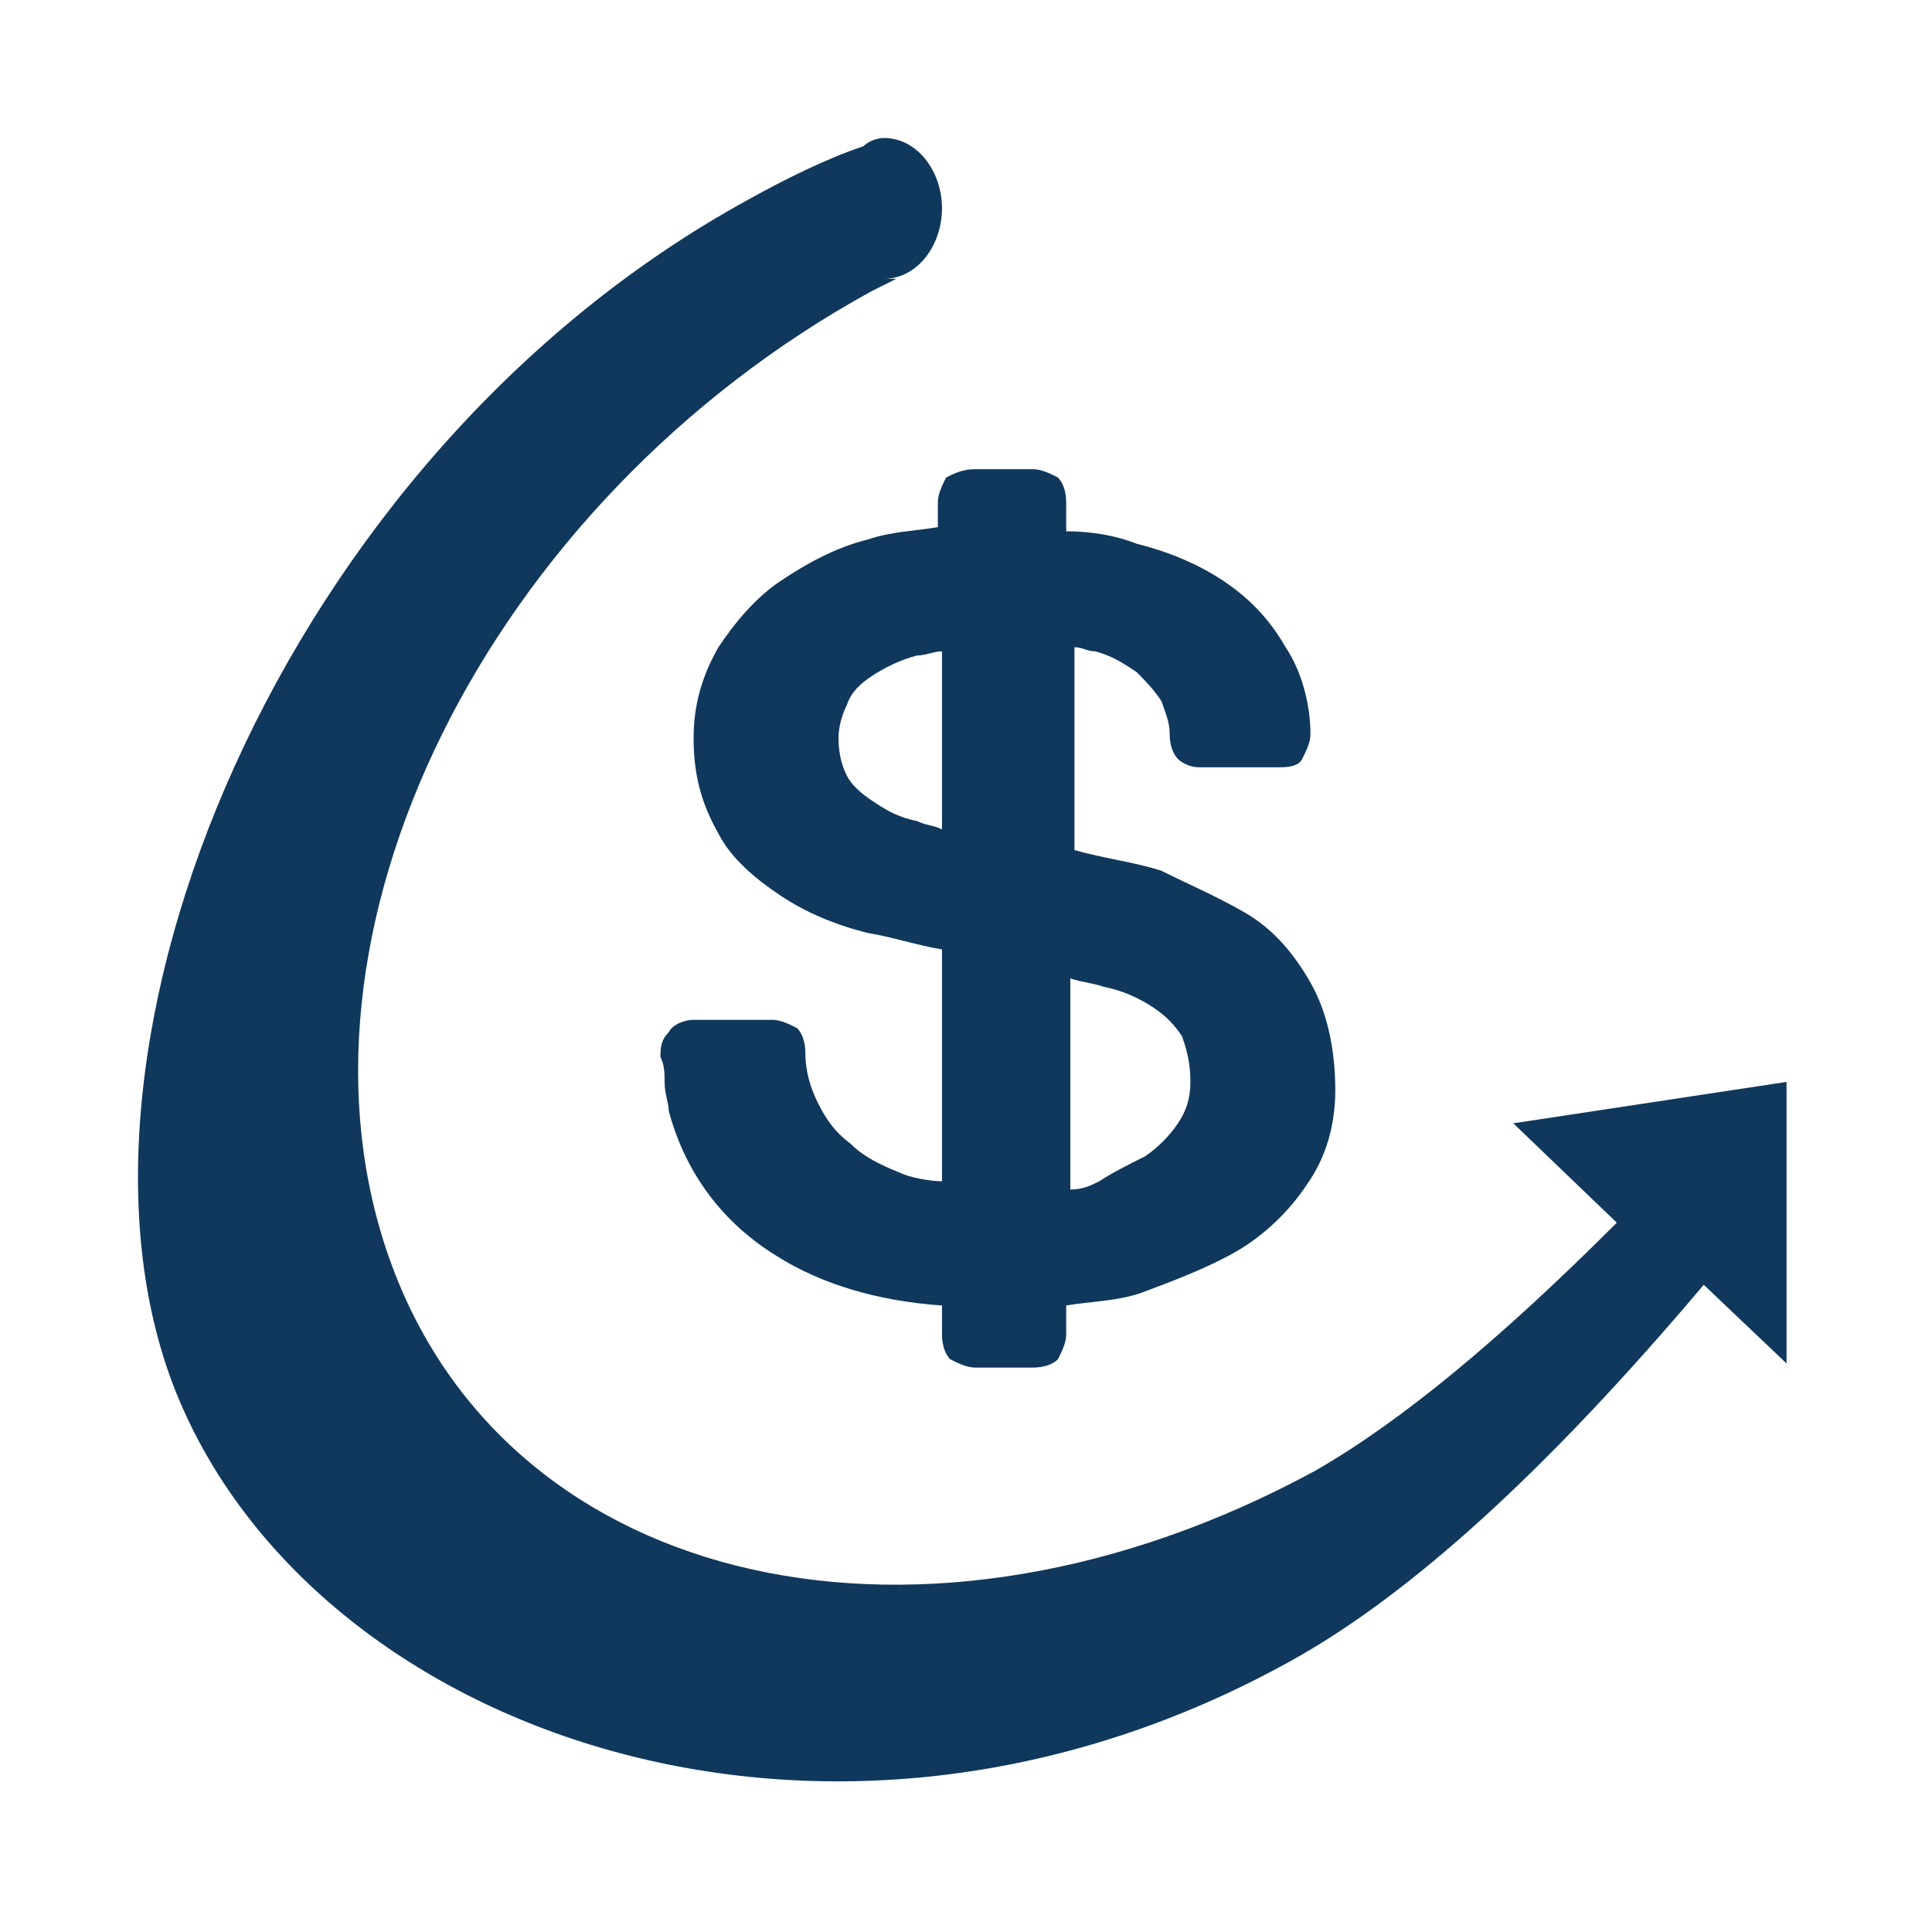 <svg width="28" height="28" viewBox="0 0 28 28" fill="none" xmlns="http://www.w3.org/2000/svg">
<g id="wangyin">
<g id="Frame" clip-path="url(#clip0_3496_238828)">
<path id="Vector" d="M25.892 15.68V19.76L24.692 18.62C22.412 21.32 20.432 23.12 18.692 24.08C11.972 27.8 4.532 25.1 2.552 20.18C0.572 15.26 4.052 6.62 10.832 2.9C11.372 2.6 11.972 2.3 12.512 2.12C12.572 2.06 12.692 2 12.812 2C13.292 2 13.652 2.48 13.652 3.02C13.652 3.56 13.292 4.04 12.812 4.04H12.992L12.632 4.22C7.052 7.28 3.932 13.58 5.672 18.32C7.412 23.06 13.412 24.38 19.052 21.32C20.312 20.6 21.752 19.4 23.432 17.72L21.932 16.28L25.892 15.68ZM18.032 13.22C18.452 13.46 18.752 13.82 18.992 14.24C19.232 14.66 19.352 15.2 19.352 15.8C19.352 16.28 19.232 16.76 18.932 17.18C18.692 17.54 18.332 17.9 17.912 18.14C17.492 18.38 17.012 18.56 16.532 18.74C16.172 18.86 15.812 18.86 15.452 18.92V19.34C15.452 19.46 15.392 19.58 15.332 19.7C15.272 19.76 15.152 19.82 14.972 19.82H14.132C14.012 19.82 13.892 19.76 13.772 19.7C13.712 19.64 13.652 19.52 13.652 19.34V18.92C12.752 18.86 11.912 18.62 11.252 18.2C10.472 17.72 9.932 17 9.692 16.1C9.692 15.98 9.632 15.86 9.632 15.68C9.632 15.56 9.632 15.44 9.572 15.32C9.572 15.2 9.572 15.08 9.692 14.96C9.752 14.84 9.932 14.78 10.052 14.78H11.192C11.312 14.78 11.432 14.84 11.552 14.9C11.612 14.96 11.672 15.08 11.672 15.26C11.672 15.5 11.732 15.74 11.852 15.98C11.972 16.22 12.092 16.4 12.332 16.58C12.512 16.76 12.752 16.88 13.052 17C13.172 17.06 13.472 17.12 13.652 17.12V13.76C13.292 13.7 12.932 13.58 12.572 13.52C12.092 13.4 11.672 13.22 11.312 12.98C10.952 12.74 10.592 12.44 10.412 12.08C10.172 11.66 10.052 11.24 10.052 10.7C10.052 10.22 10.172 9.8 10.412 9.38C10.652 9.02 10.952 8.66 11.312 8.42C11.672 8.18 12.092 7.94 12.572 7.82C12.932 7.7 13.232 7.7 13.592 7.64V7.28C13.592 7.16 13.652 7.04 13.712 6.92C13.832 6.86 13.952 6.8 14.132 6.8H14.972C15.092 6.8 15.212 6.86 15.332 6.92C15.392 6.98 15.452 7.1 15.452 7.28V7.7C15.812 7.7 16.172 7.76 16.472 7.88C16.952 8 17.372 8.18 17.732 8.42C18.092 8.66 18.392 8.96 18.632 9.38C18.872 9.74 18.992 10.22 18.992 10.64C18.992 10.76 18.932 10.88 18.872 11C18.812 11.12 18.632 11.12 18.512 11.12H17.372C17.252 11.12 17.132 11.06 17.072 11C17.012 10.94 16.952 10.82 16.952 10.64C16.952 10.46 16.892 10.34 16.832 10.16C16.712 9.98 16.592 9.86 16.472 9.74C16.292 9.62 16.112 9.5 15.872 9.44C15.752 9.44 15.692 9.38 15.572 9.38V12.32C15.992 12.44 16.472 12.5 16.832 12.62C17.192 12.8 17.612 12.98 18.032 13.22ZM13.292 11.9C13.412 11.96 13.532 11.96 13.652 12.02V9.44C13.532 9.44 13.412 9.5 13.292 9.5C13.052 9.56 12.812 9.68 12.632 9.8C12.452 9.92 12.332 10.04 12.272 10.22C12.212 10.34 12.152 10.52 12.152 10.7C12.152 10.94 12.212 11.12 12.272 11.24C12.332 11.36 12.452 11.48 12.632 11.6C12.812 11.72 12.992 11.84 13.292 11.9ZM16.592 16.76C16.772 16.64 16.952 16.46 17.072 16.28C17.192 16.1 17.252 15.92 17.252 15.68C17.252 15.38 17.192 15.2 17.132 15.02C17.012 14.84 16.892 14.72 16.712 14.6C16.532 14.48 16.292 14.36 15.992 14.3C15.812 14.24 15.692 14.24 15.512 14.18V17.24C15.692 17.24 15.812 17.18 15.932 17.12C16.112 17 16.352 16.88 16.592 16.76Z" fill="#10385C"/>
</g>
</g>
<defs>
<clipPath id="clip0_3496_238828">
<rect width="24" height="24" fill="white" transform="translate(2 2)"/>
</clipPath>
</defs>
</svg>
